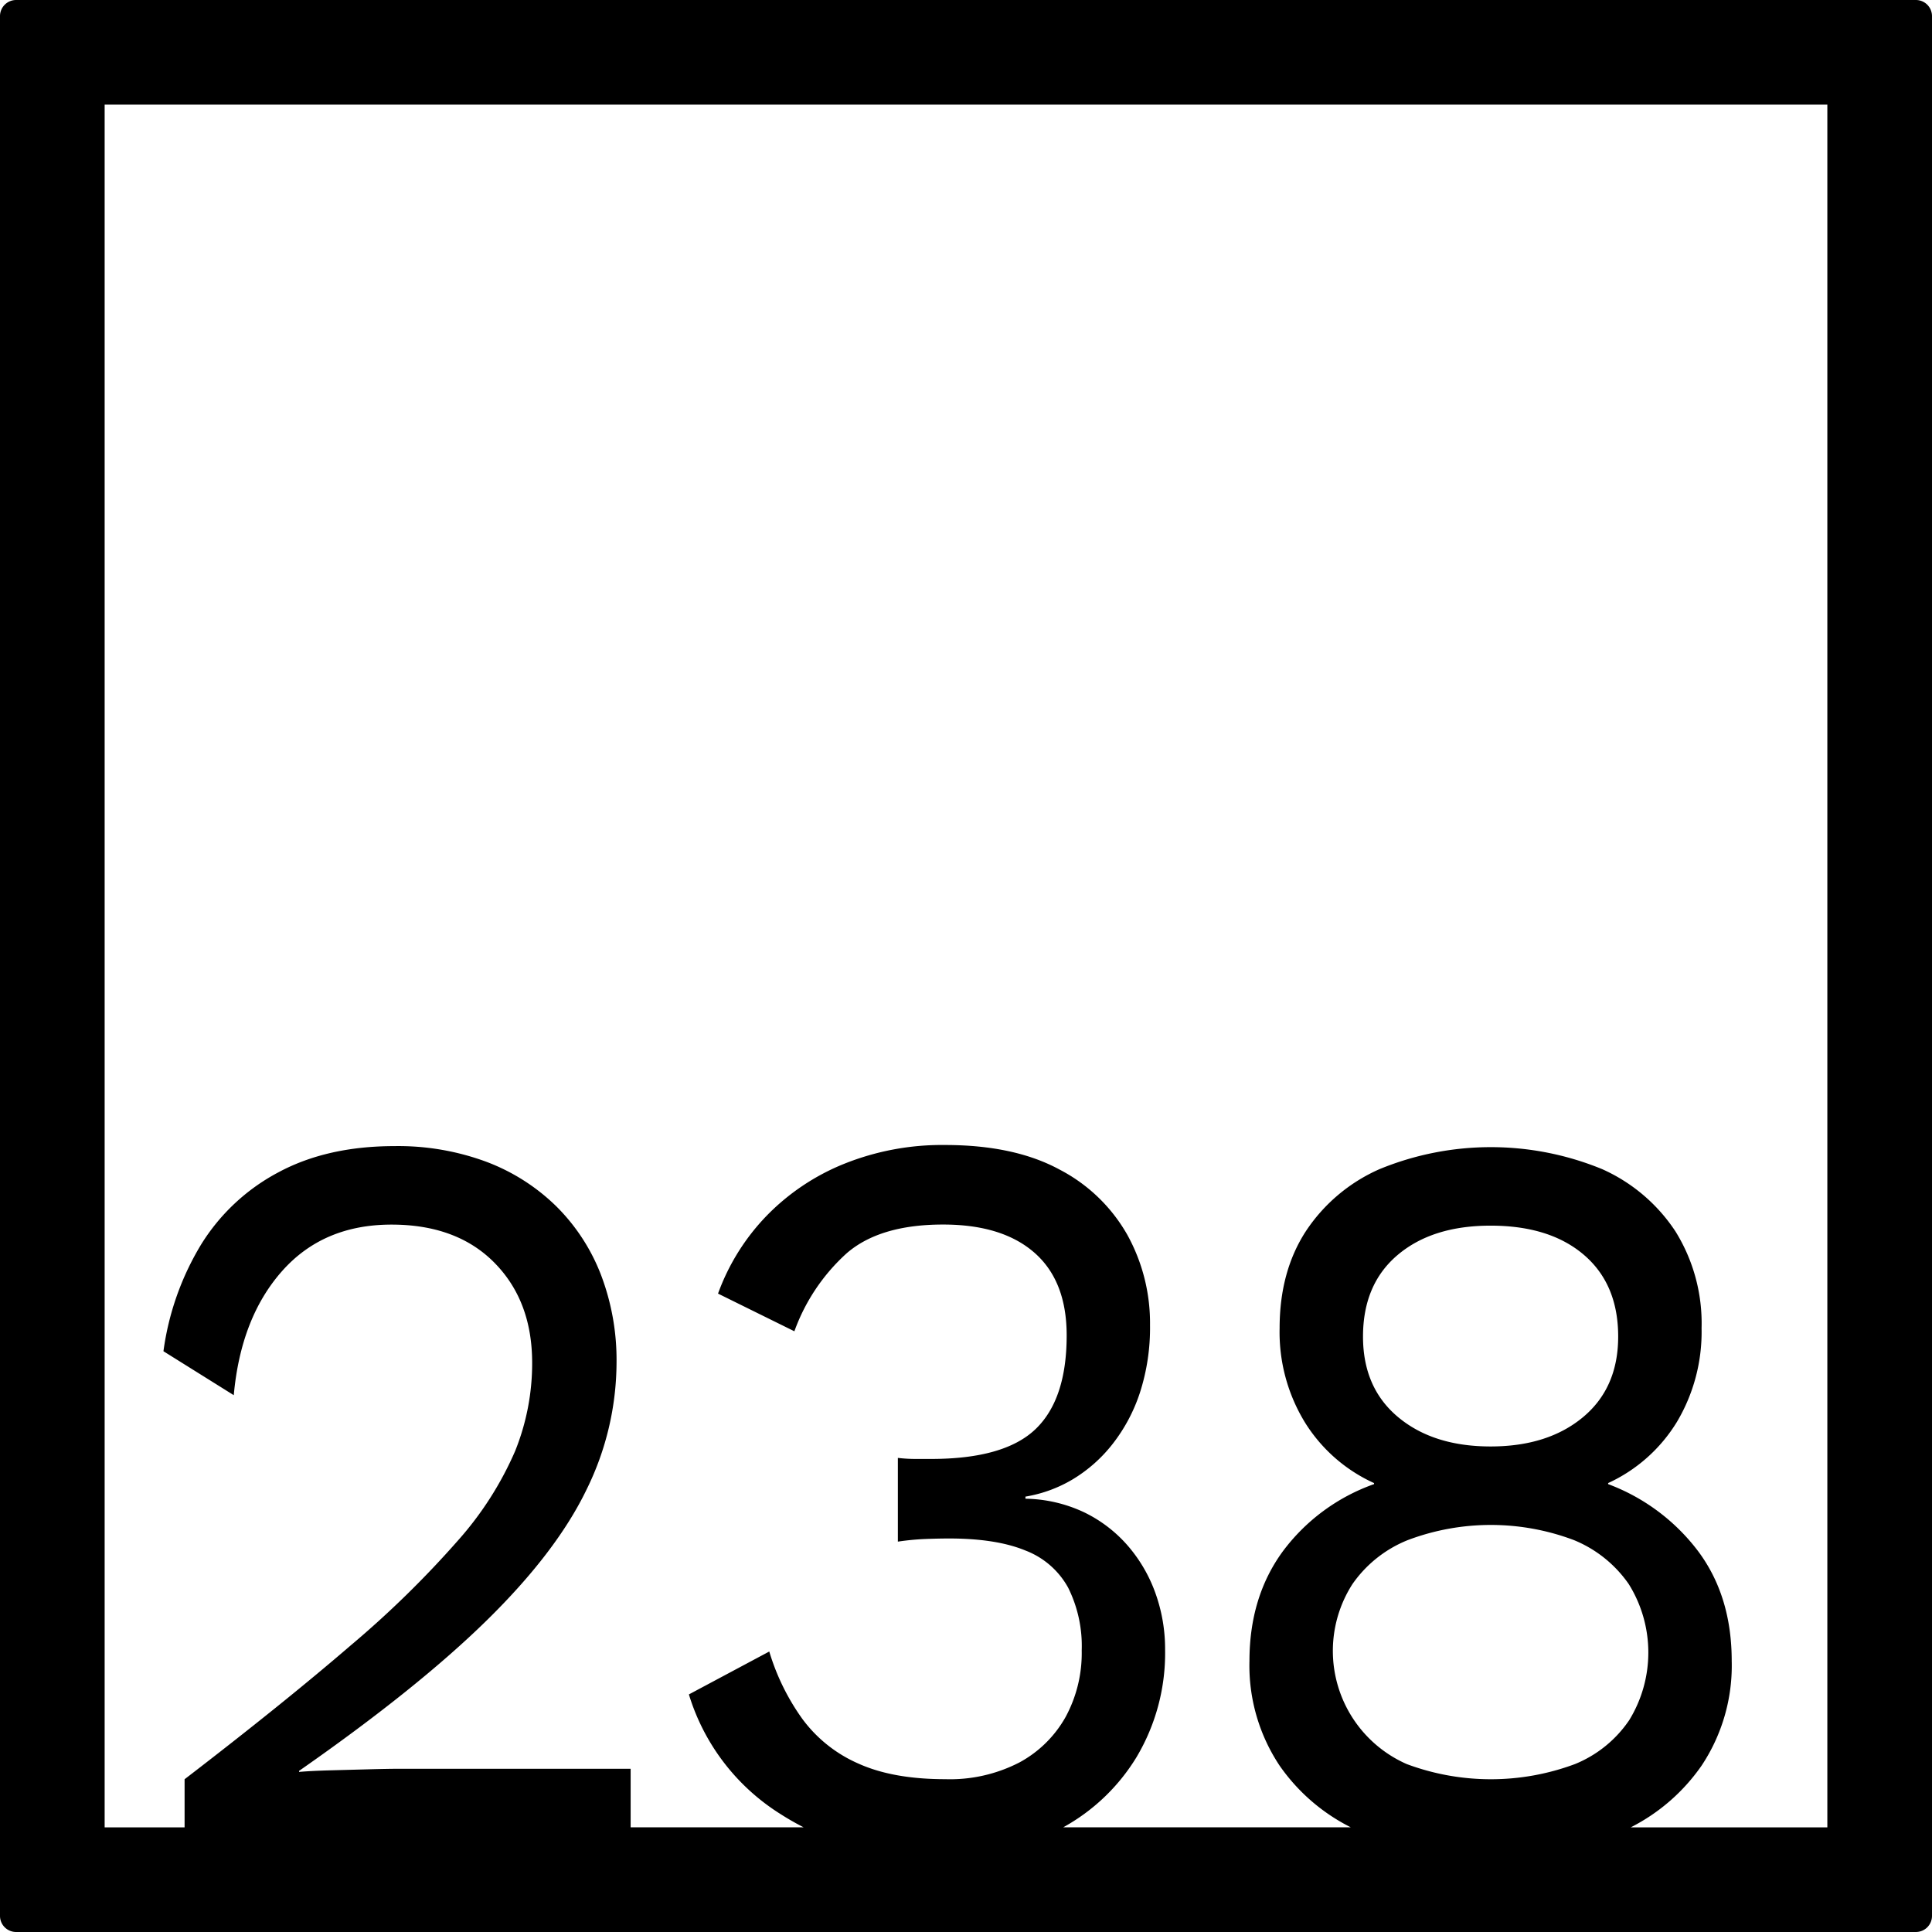 <svg xmlns="http://www.w3.org/2000/svg" width="120mm" height="120mm" viewBox="0 0 340.158 340.157">
  <g id="Zimmernummer">
      <g id="Z-04-238">
        <path fill="#000000" stroke="none" d="M337.323,0H2.835A2.836,2.836,0,0,0,0,2.835V337.323a2.834,2.834,0,0,0,2.835,2.834H337.323a2.834,2.834,0,0,0,2.835-2.834V2.835A2.836,2.836,0,0,0,337.323,0ZM247.85,271.161a41.426,41.426,0,0,1,29.274,0,21.775,21.775,0,0,1,9.64,7.738,22.769,22.769,0,0,1,.089,23.953,21.151,21.151,0,0,1-9.552,7.738,42.4,42.4,0,0,1-29.628,0,21.772,21.772,0,0,1-9.552-31.691A21.7,21.7,0,0,1,247.85,271.161Zm-7.871-35.836q0-9.211,6.1-14.371t16.362-5.161q10.434,0,16.45,5.161t6.014,14.371q0,9.029-6.191,14.187t-16.273,5.158q-10.083,0-16.273-5.158T239.979,235.325Zm81.753,86.407H287.115a33.772,33.772,0,0,0,12.473-10.864,31.777,31.777,0,0,0,5.306-18.426q0-11.423-5.925-19.346A35.352,35.352,0,0,0,283.138,261.3v-.183a27.768,27.768,0,0,0,12.116-10.78,30.984,30.984,0,0,0,4.334-16.49,30.659,30.659,0,0,0-4.6-17.043,30.142,30.142,0,0,0-12.912-10.963,51.53,51.53,0,0,0-39.18,0,30.022,30.022,0,0,0-13,10.963q-4.6,7.1-4.6,17.043a30.408,30.408,0,0,0,4.51,16.676,27.894,27.894,0,0,0,12.117,10.594v.183a34.288,34.288,0,0,0-16.1,11.885q-5.836,8.016-5.837,19.254a31.778,31.778,0,0,0,5.307,18.426,33.629,33.629,0,0,0,12.54,10.864H187.191a34.743,34.743,0,0,0,12.9-12.339,35.786,35.786,0,0,0,5.042-18.976,29.084,29.084,0,0,0-1.681-9.858,26.257,26.257,0,0,0-4.864-8.385,24.031,24.031,0,0,0-7.695-5.9,25.071,25.071,0,0,0-10.347-2.4v-.369a23.824,23.824,0,0,0,8.313-3.039,25.822,25.822,0,0,0,6.987-6.172,29.611,29.611,0,0,0,4.864-9.121,37.171,37.171,0,0,0,1.769-11.885,32.151,32.151,0,0,0-3.98-15.845,29.136,29.136,0,0,0-11.939-11.516q-7.961-4.328-20.165-4.33a46.224,46.224,0,0,0-17.777,3.316,39.7,39.7,0,0,0-13.708,9.213,38.62,38.62,0,0,0-8.49,13.635l13.443,6.633a34.072,34.072,0,0,1,9.2-13.727q5.837-5.065,16.98-5.066,10.435,0,16.1,4.974t5.66,14.555q0,11.241-5.483,16.492t-18.4,5.25h-2.742a26.86,26.86,0,0,1-3.095-.183v14.74a45.392,45.392,0,0,1,4.776-.461q2.3-.09,4.245-.092,8.311,0,13.443,2.119a14.468,14.468,0,0,1,7.517,6.541,23.065,23.065,0,0,1,2.388,11.055,23.6,23.6,0,0,1-2.83,11.7,20.46,20.46,0,0,1-8.136,8.016,26.622,26.622,0,0,1-13.09,2.947q-9.2,0-15.3-2.763a24.36,24.36,0,0,1-9.817-7.831,40,40,0,0,1-5.837-11.884l-14.151,7.554a37.874,37.874,0,0,0,16.185,21.1c1.306.836,2.647,1.6,4.018,2.3H111.034V311.42H70.175q-1.771,0-5.218.092t-6.9.184q-3.449.1-5.4.277v-.183q20.87-14.556,33.077-26.534t17.512-22.939a50.869,50.869,0,0,0,5.306-22.387,42.157,42.157,0,0,0-2.741-15.476,34.4,34.4,0,0,0-7.872-12.069,35.379,35.379,0,0,0-12.293-7.83,44.658,44.658,0,0,0-16.185-2.765q-11.851,0-20.43,4.607a35.524,35.524,0,0,0-13.62,12.713,48.819,48.819,0,0,0-6.633,18.795l12.382,7.738q1.236-13.635,8.49-21.834t19.281-8.2q11.5,0,18.13,6.724t6.633,17.6a41.282,41.282,0,0,1-3.007,15.57,58.827,58.827,0,0,1-10.082,15.754,175.937,175.937,0,0,1-18.838,18.424Q50.007,299.815,32.5,313.262v8.47H18.425V18.425H321.732Z"/>
      </g>
    </g>
</svg>
